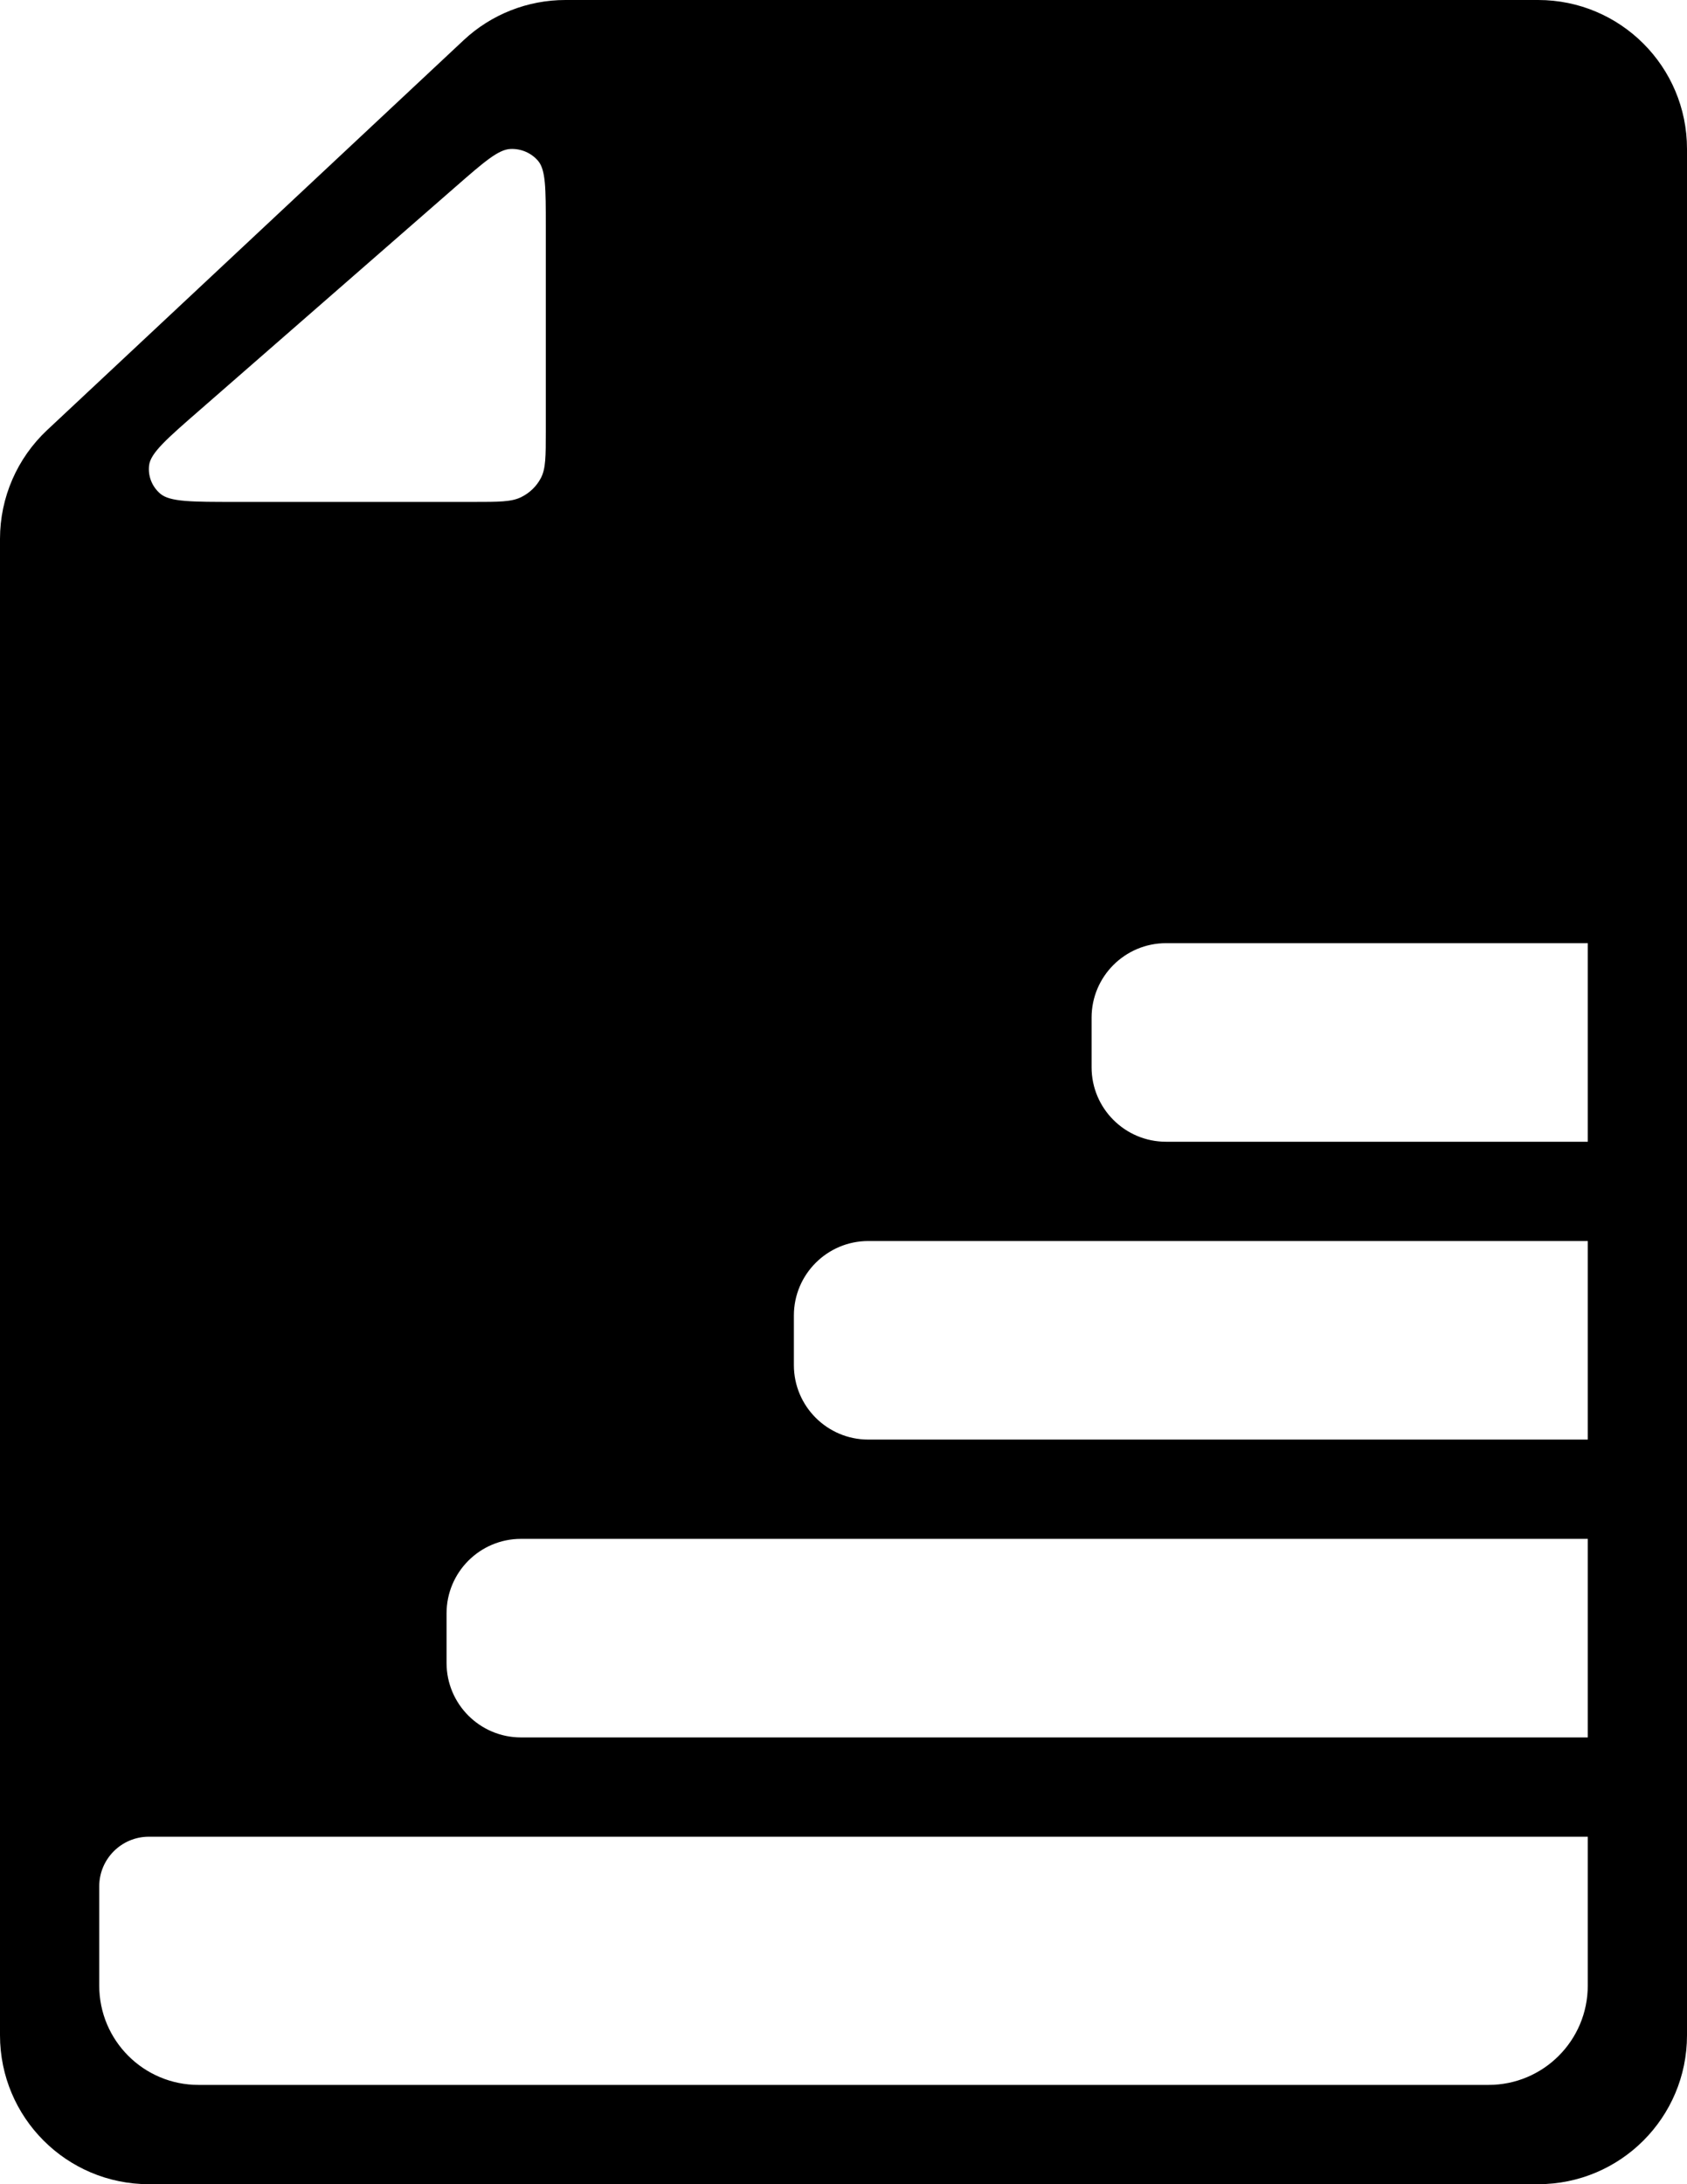 <svg xmlns="http://www.w3.org/2000/svg" viewBox="0 0 34 44"><path fill="currentColor" fill-rule="evenodd" d="M34 3V41C34 42.657 32.657 44 31 44H3C1.343 44 0 42.657 0 41V10.855C0 10.025 0.344 9.232 0.95 8.664L9.345 0.809C9.901 0.289 10.634 0 11.395 0H31C32.657 0 34 1.343 34 3ZM11 4.552V8.701C11 9.194 11 9.441 10.901 9.63C10.814 9.796 10.675 9.931 10.503 10.015C10.309 10.111 10.054 10.111 9.545 10.111H4.749C3.866 10.111 3.424 10.111 3.231 9.946C3.063 9.803 2.979 9.589 3.005 9.374C3.034 9.126 3.362 8.839 4.019 8.267L9.178 3.766C9.755 3.262 10.044 3.011 10.289 3.001C10.502 2.992 10.707 3.08 10.844 3.24C11 3.423 11 3.799 11 4.552ZM22 20.5C22 19.672 22.672 19 23.5 19H32V23H23.5C22.672 23 22 22.328 22 21.5V20.5ZM17.5 25C16.672 25 16 25.672 16 26.5V27.5C16 28.328 16.672 29 17.5 29H32V25H17.5ZM9 32.5C9 31.672 9.672 31 10.5 31H32V35H10.5C9.672 35 9 34.328 9 33.5V32.5ZM2 38C2 37.448 2.448 37 3 37H32V40C32 41.105 31.105 42 30 42H4C2.895 42 2 41.105 2 40V38Z" clip-rule="evenodd"/></svg>